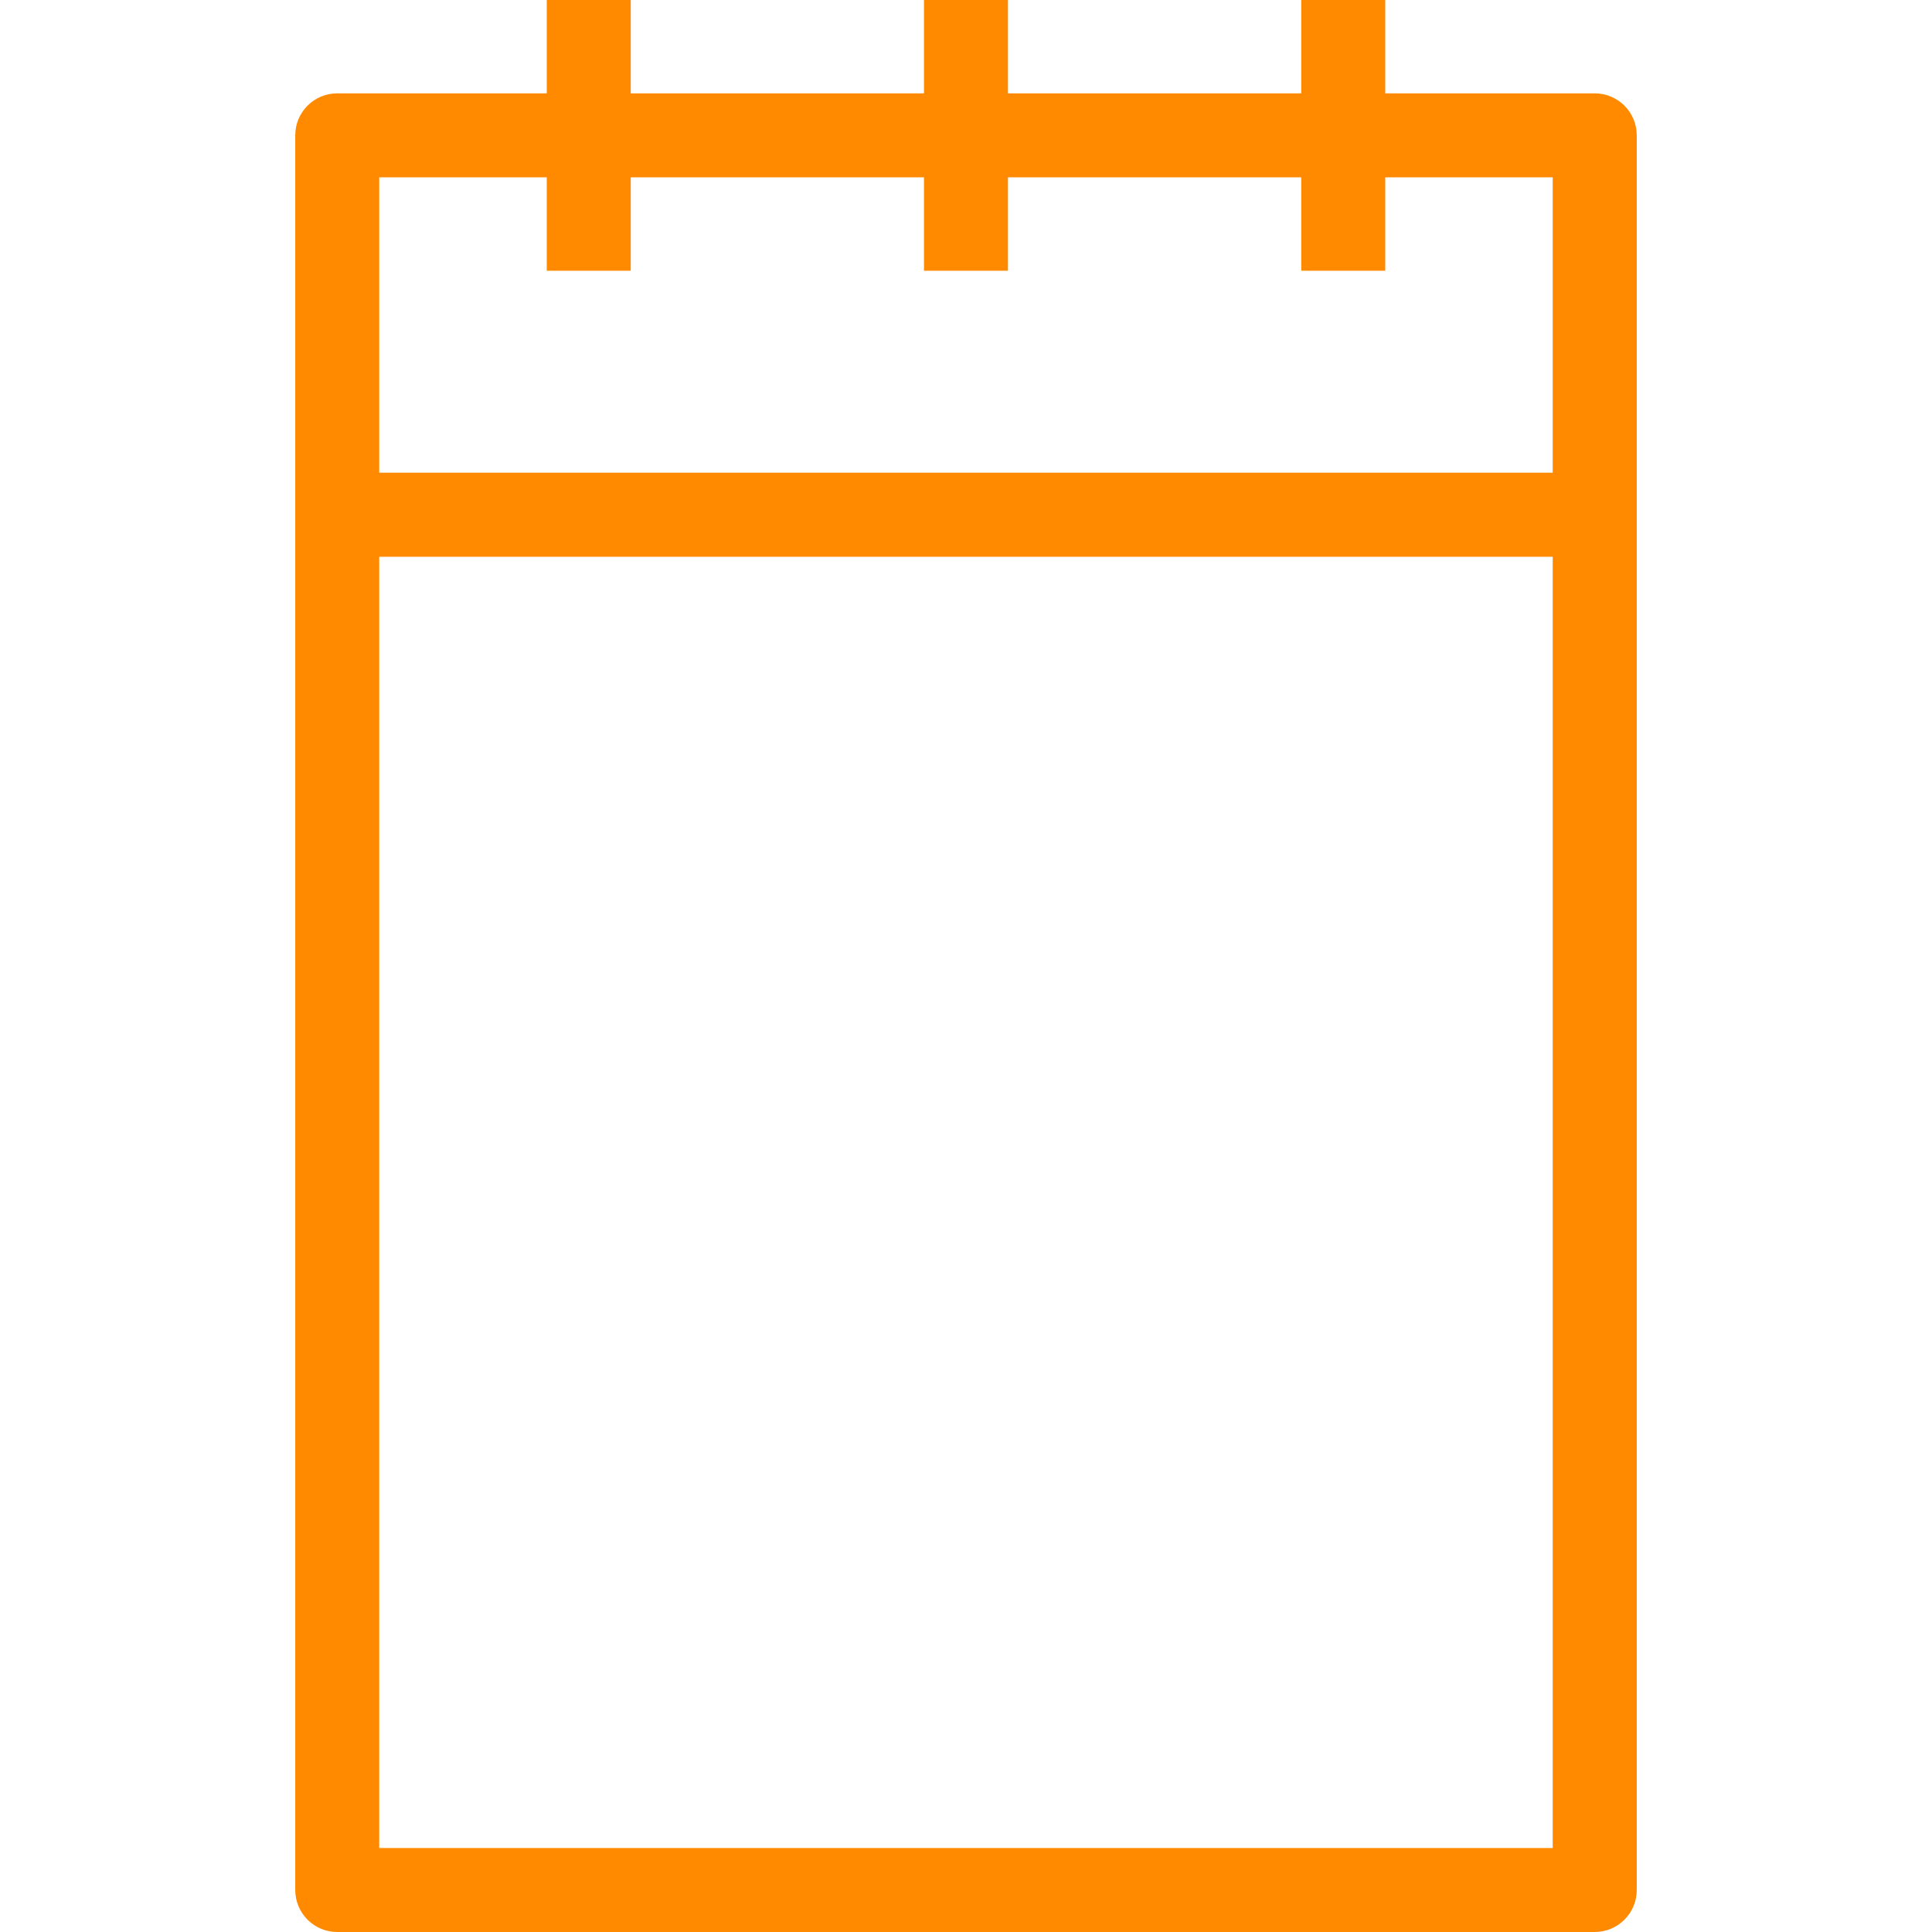 <svg width="28" height="28" viewBox="0 0 28 28" fill="none" xmlns="http://www.w3.org/2000/svg">
<path d="M23.112 1.353H20.076V0H18.859V1.353H14.608V0H13.391V1.353H9.141V0H7.924V1.353H4.887C4.551 1.353 4.279 1.625 4.279 1.962V27.391C4.279 27.727 4.551 28 4.887 28H23.112C23.448 28 23.721 27.727 23.721 27.391V1.962C23.721 1.625 23.448 1.353 23.112 1.353ZM7.924 2.57V3.924H9.141V2.57H13.391V3.924H14.608V2.57H18.859V3.924H20.076V2.57H22.503V6.851H5.496V2.57H7.924ZM5.496 26.783V8.069H22.503V26.783H5.496Z" fill="#FF8A00"/>
</svg>
